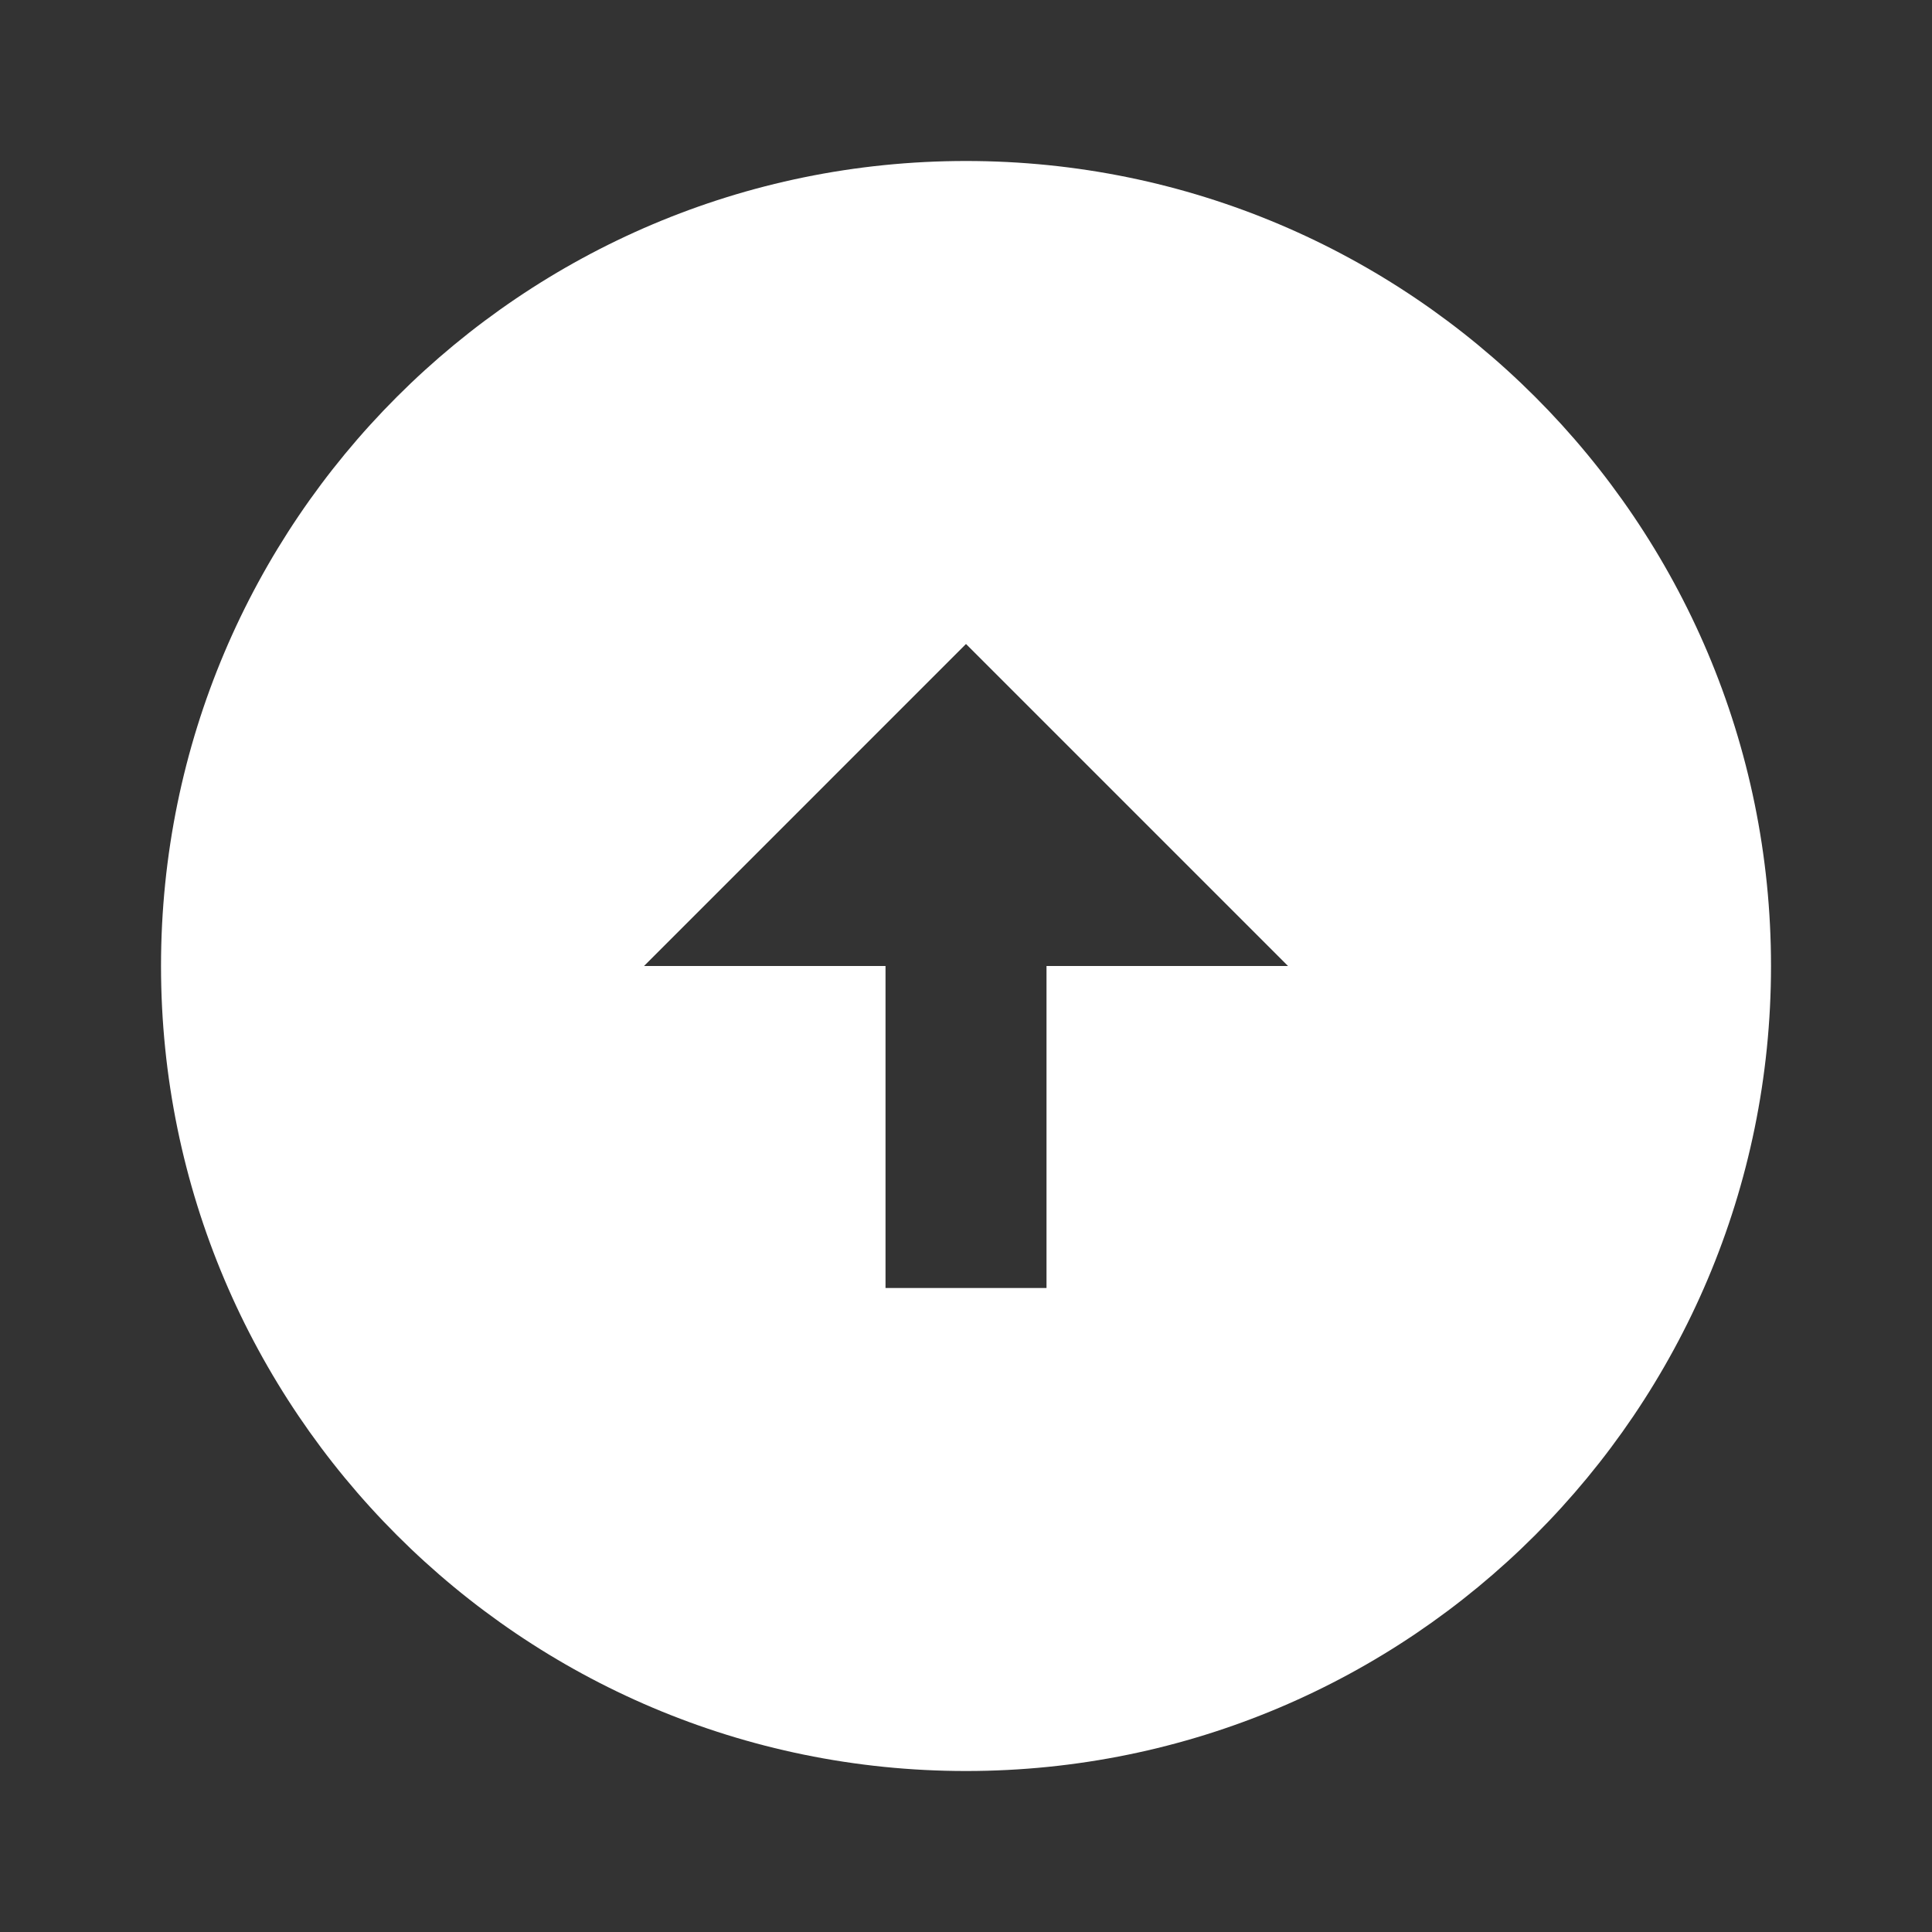 <svg width="70" height="70" viewBox="0 0 70 70" fill="none" xmlns="http://www.w3.org/2000/svg">
<rect x="0" y="0" width="70" height="70" fill="#333333" stroke="none"/>
<path d="M35 5.833C51.1 5.833 64.167 18.9 64.167 35C64.167 51.1 51.1 64.167 35 64.167C18.9 64.167 5.834 51.1 5.834 35C5.834 18.9 18.9 5.833 35 5.833ZM37.917 35H46.667L35 23.333L23.334 35H32.084V46.667H37.917V35Z" fill="white"/>
</svg>
